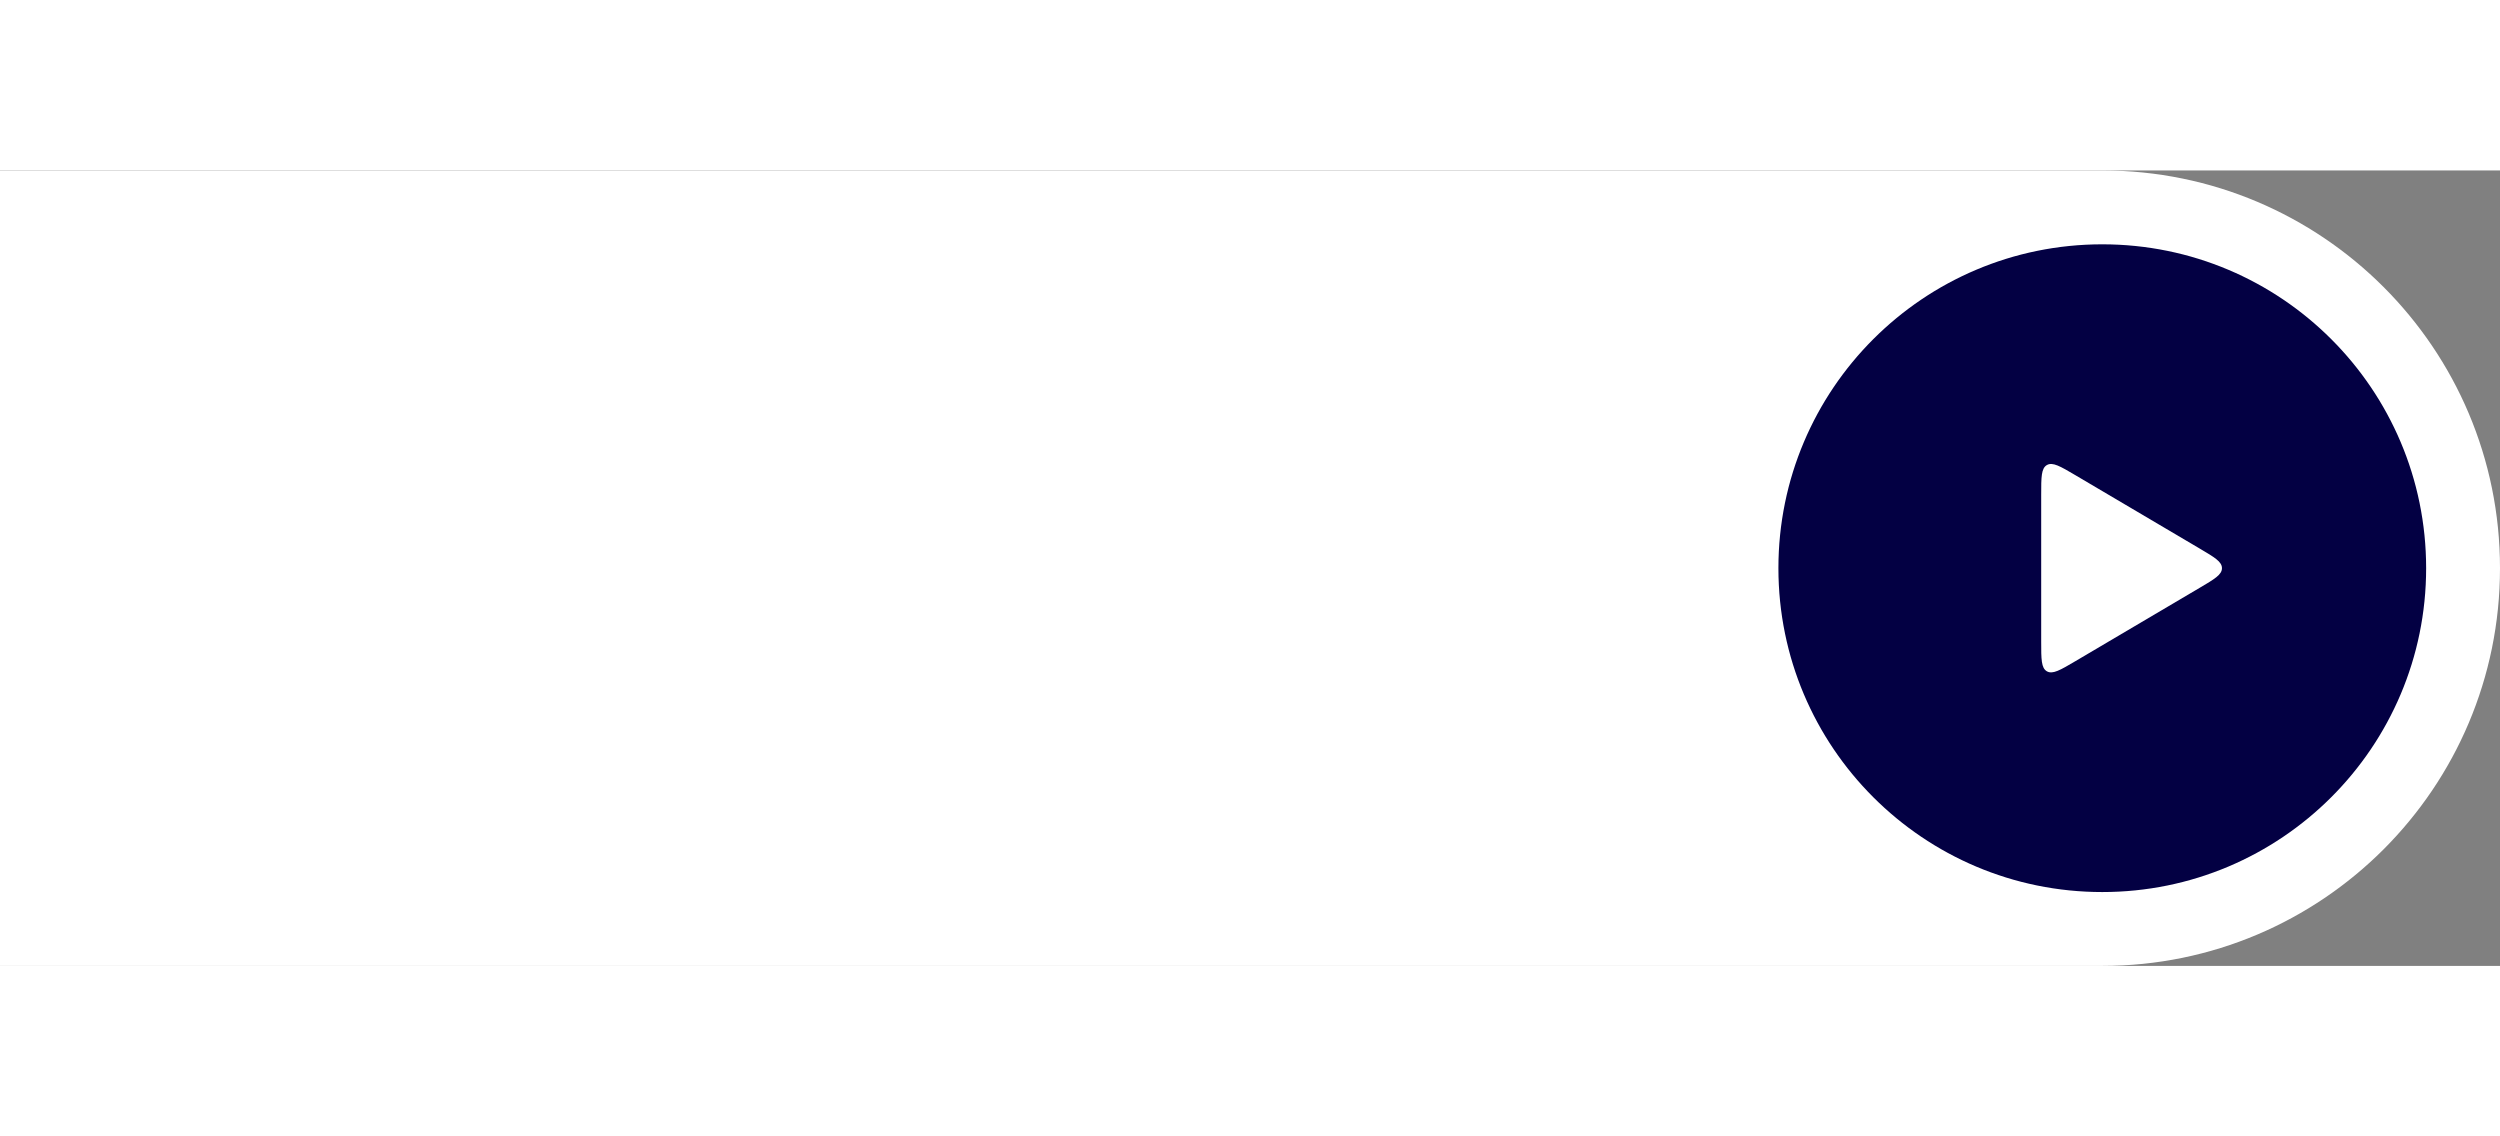 <svg width="440" height="200" viewBox="0 0 440 140" fill="none" xmlns="http://www.w3.org/2000/svg">
<rect x="0" y="0" width="440" height="140" fill="#808080" stroke="none"/>
<path d="M0 0H370C408.66 0 440 31.34 440 70C440 108.66 408.66 140 370 140H0V0Z" fill="white"/>
<circle cx="370" cy="70" r="57" fill="#030043"/>
<path d="M387.163 66.555C389.764 68.09 391.065 68.858 391.065 70C391.065 71.142 389.764 71.91 387.163 73.445L365.283 86.358C362.605 87.938 361.267 88.728 360.258 88.153C359.25 87.577 359.25 86.022 359.25 82.913L359.25 57.087C359.25 53.978 359.25 52.423 360.258 51.847C361.267 51.272 362.605 52.062 365.283 53.642L387.163 66.555Z" fill="white"/>
</svg>
